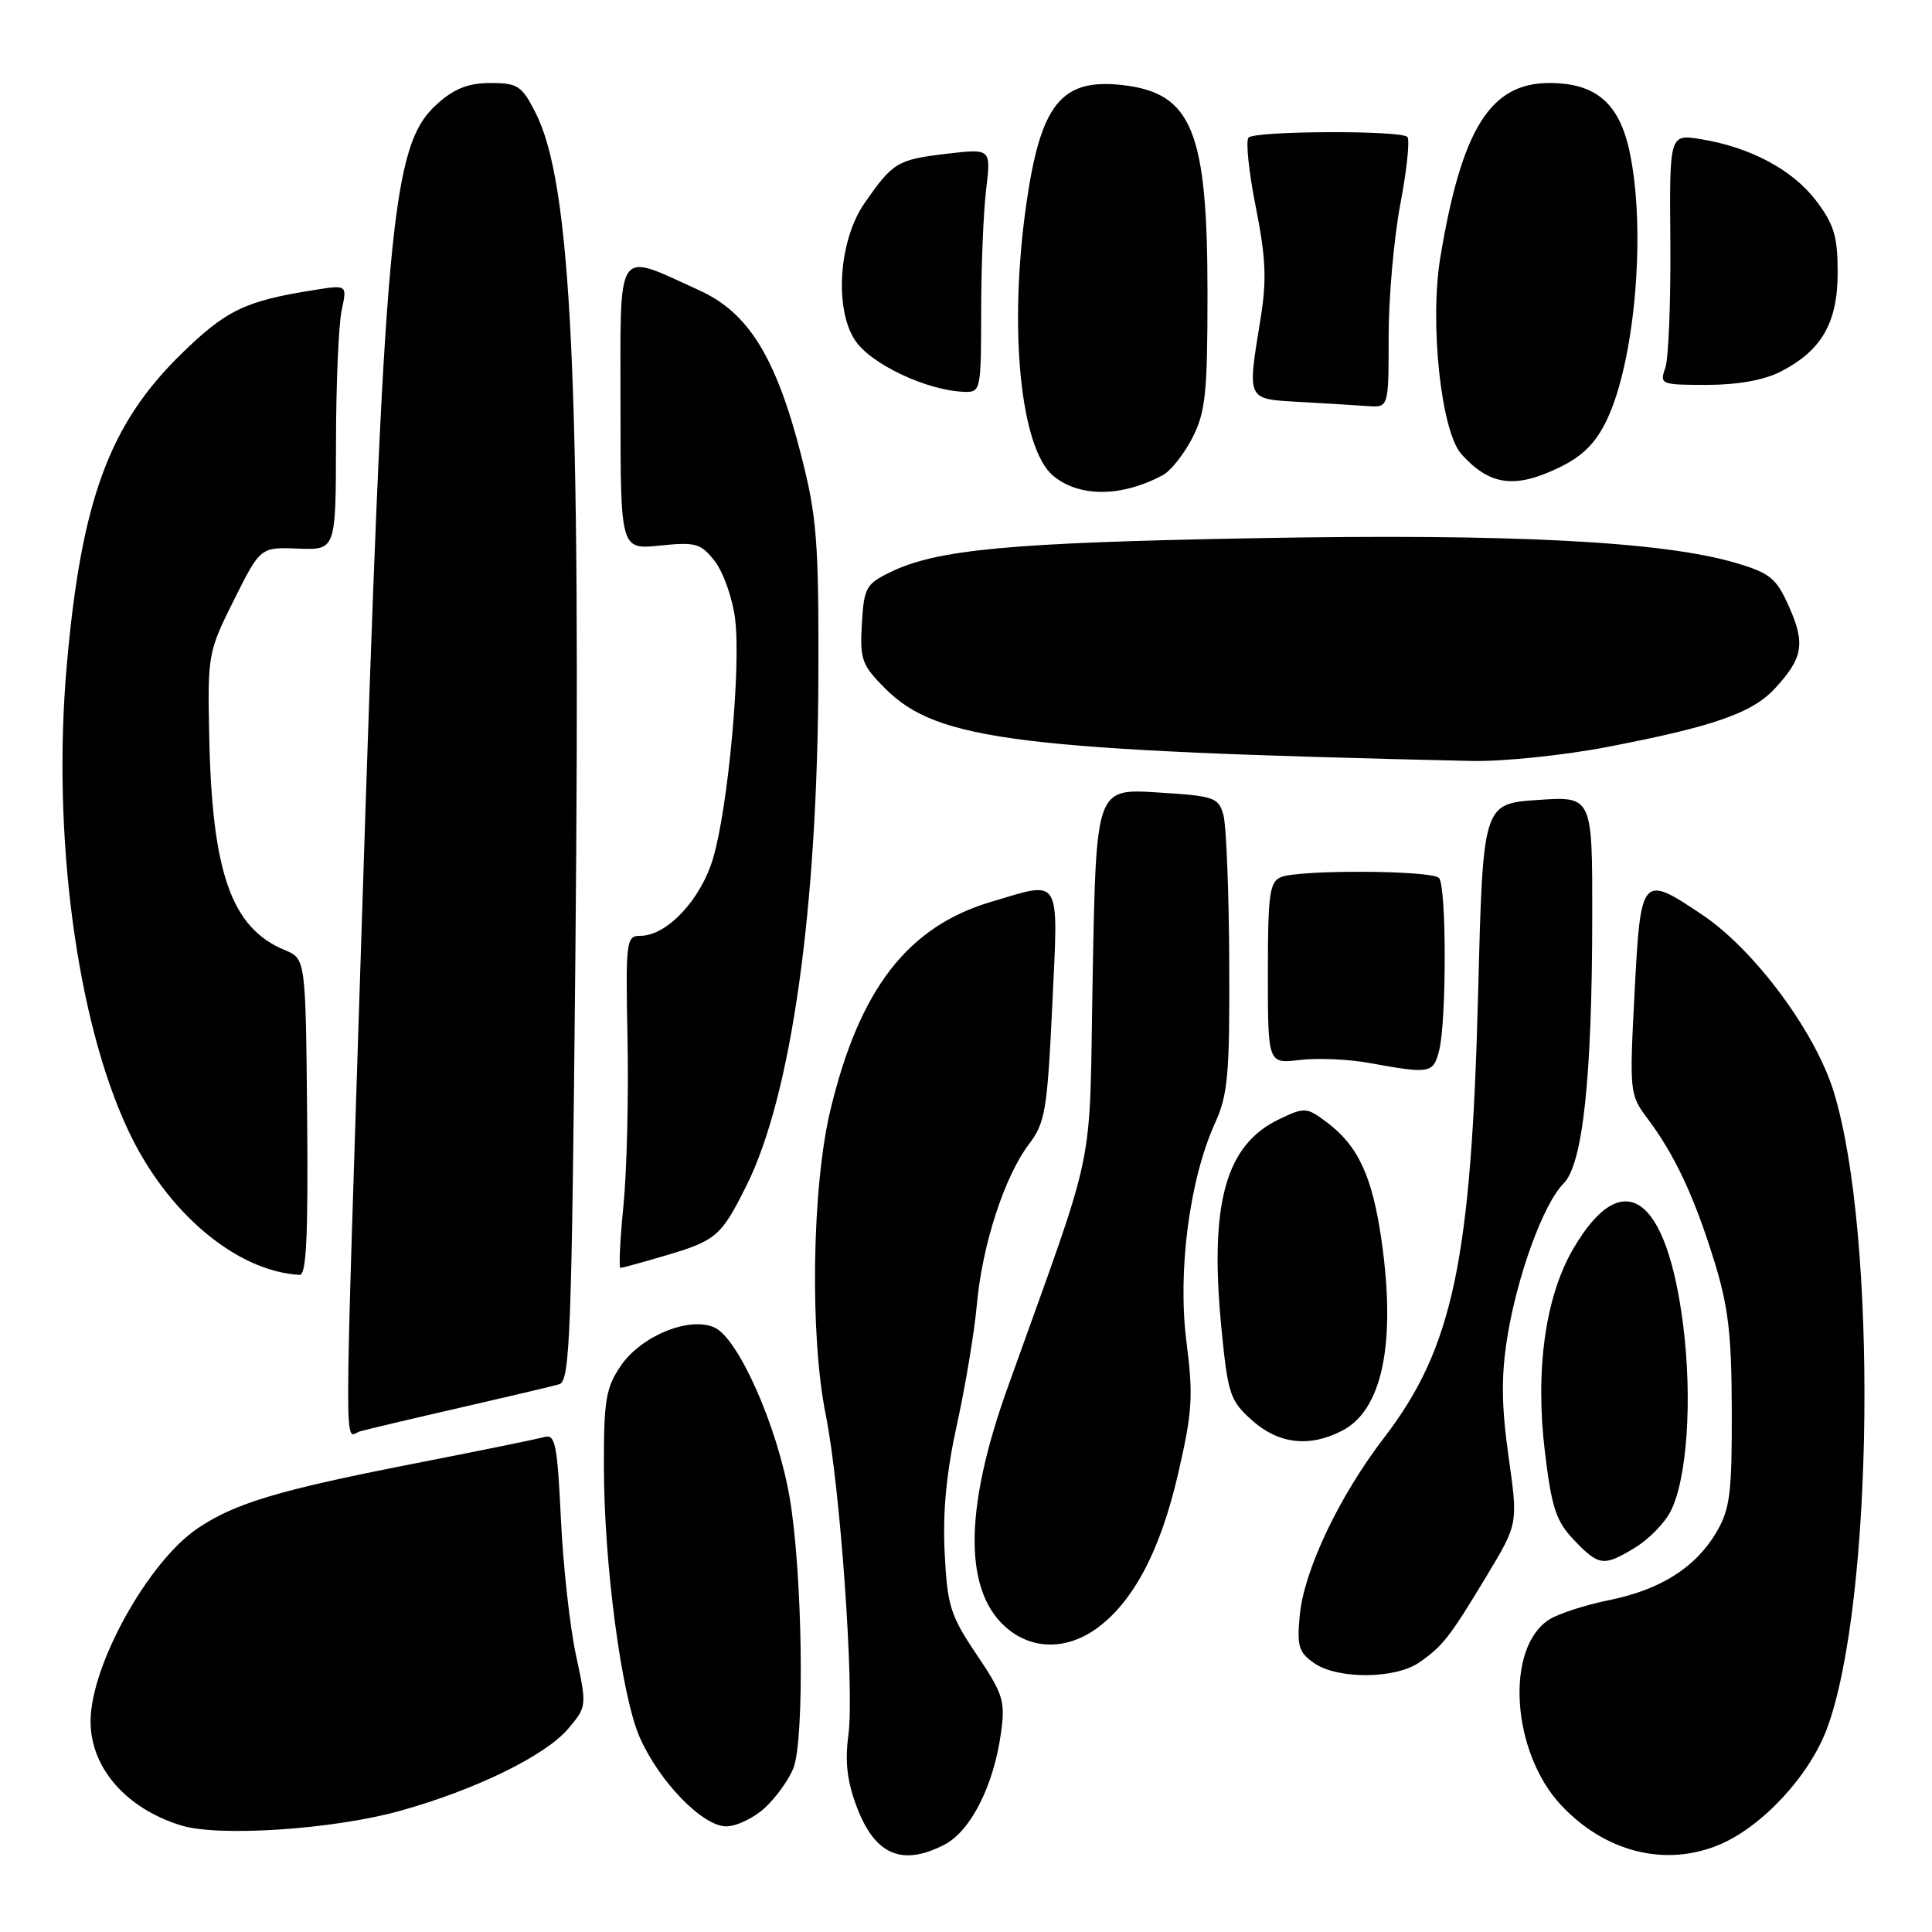 <?xml version="1.0" encoding="UTF-8" standalone="no"?>
<!DOCTYPE svg PUBLIC "-//W3C//DTD SVG 1.1//EN" "http://www.w3.org/Graphics/SVG/1.1/DTD/svg11.dtd" >
<svg xmlns="http://www.w3.org/2000/svg" xmlns:xlink="http://www.w3.org/1999/xlink" version="1.1" viewBox="0 0 256 256">
 <g >
 <path fill="currentColor"
d=" M 125.14 244.43 C 128.63 242.63 131.69 236.57 132.64 229.58 C 133.22 225.40 132.93 224.47 129.41 219.24 C 125.91 214.03 125.52 212.78 125.17 205.69 C 124.90 200.27 125.41 195.06 126.81 188.69 C 127.93 183.63 129.11 176.51 129.44 172.86 C 130.15 164.95 133.10 155.88 136.35 151.60 C 138.49 148.78 138.77 147.11 139.43 133.25 C 140.25 115.86 140.74 116.70 131.35 119.49 C 120.26 122.78 113.88 131.05 110.03 147.10 C 107.58 157.30 107.29 176.96 109.42 187.50 C 111.33 196.96 113.23 223.77 112.42 229.88 C 111.94 233.49 112.25 236.08 113.56 239.51 C 115.96 245.80 119.54 247.32 125.14 244.43 Z  M 227.78 244.45 C 233.45 242.09 239.72 235.35 242.06 229.11 C 248.28 212.50 248.80 163.53 242.97 144.64 C 240.52 136.69 232.48 125.87 225.61 121.25 C 217.52 115.81 217.40 115.95 216.59 131.50 C 215.90 144.76 215.93 145.05 218.33 148.25 C 221.90 153.00 224.50 158.55 227.12 167.01 C 229.02 173.13 229.45 176.79 229.47 187.00 C 229.50 197.84 229.23 199.96 227.45 203.00 C 224.68 207.71 220.03 210.65 213.19 212.03 C 210.06 212.67 206.51 213.82 205.29 214.59 C 199.39 218.34 200.27 232.16 206.85 239.19 C 212.69 245.42 220.64 247.42 227.78 244.45 Z  M 53.00 239.95 C 63.05 237.15 72.30 232.62 75.31 229.04 C 77.76 226.13 77.77 226.07 76.32 219.31 C 75.51 215.56 74.61 207.42 74.32 201.22 C 73.85 191.38 73.57 190.00 72.14 190.41 C 71.24 190.67 63.39 192.27 54.69 193.97 C 36.90 197.45 31.07 199.20 26.15 202.54 C 19.59 207.00 12.00 220.70 12.00 228.09 C 12.00 234.24 16.71 239.65 24.04 241.89 C 29.01 243.42 44.25 242.40 53.00 239.95 Z  M 101.36 239.54 C 102.83 238.18 104.52 235.82 105.13 234.29 C 106.65 230.43 106.34 208.19 104.61 198.31 C 102.97 188.90 97.84 177.34 94.67 175.90 C 91.34 174.40 84.95 177.01 82.25 180.99 C 80.28 183.89 80.00 185.55 80.02 194.40 C 80.04 207.33 82.36 224.77 84.78 230.24 C 87.38 236.11 93.11 242.00 96.22 242.00 C 97.59 242.00 99.90 240.89 101.36 239.54 Z  M 188.03 220.30 C 191.18 218.12 192.07 216.98 197.06 208.70 C 201.15 201.90 201.15 201.90 199.89 192.99 C 198.95 186.32 198.90 182.39 199.71 177.30 C 201.01 169.09 204.51 159.49 207.18 156.82 C 209.73 154.27 210.96 142.87 210.98 121.50 C 211.00 105.50 211.00 105.50 203.75 106.00 C 196.50 106.50 196.50 106.50 195.86 131.50 C 194.96 167.07 192.52 178.61 183.40 190.50 C 177.45 198.25 172.80 208.04 172.23 214.00 C 171.83 218.10 172.08 218.94 174.11 220.36 C 177.19 222.53 184.85 222.49 188.03 220.30 Z  M 145.21 215.85 C 150.12 212.35 153.73 205.55 156.09 195.35 C 158.00 187.09 158.13 184.99 157.21 177.79 C 156.02 168.44 157.61 156.28 161.00 148.81 C 162.71 145.05 162.95 142.34 162.88 127.50 C 162.84 118.15 162.49 109.38 162.11 108.00 C 161.46 105.65 160.92 105.47 153.33 105.00 C 145.25 104.50 145.25 104.50 144.79 129.00 C 144.28 156.40 145.57 150.15 133.48 183.97 C 127.62 200.34 127.70 211.26 133.71 215.98 C 137.03 218.60 141.42 218.55 145.21 215.85 Z  M 216.70 205.04 C 218.46 203.97 220.55 201.83 221.35 200.29 C 223.55 196.02 224.27 185.48 223.03 175.61 C 220.85 158.33 215.03 154.26 208.48 165.44 C 204.75 171.82 203.39 181.55 204.72 192.49 C 205.61 199.83 206.20 201.59 208.57 204.07 C 211.88 207.53 212.50 207.60 216.70 205.04 Z  M 177.85 189.57 C 183.15 186.84 184.98 178.05 183.09 164.57 C 181.87 155.91 179.98 151.81 175.76 148.67 C 173.13 146.71 172.87 146.69 169.50 148.30 C 162.39 151.69 160.24 159.45 161.84 175.95 C 162.70 184.75 162.98 185.59 165.90 188.20 C 169.42 191.35 173.52 191.82 177.85 189.57 Z  M 61.00 186.52 C 67.33 185.07 73.22 183.68 74.10 183.42 C 75.53 183.01 75.75 177.10 76.24 126.73 C 76.97 50.17 75.75 24.31 70.94 14.89 C 69.14 11.36 68.59 11.00 65.00 11.00 C 62.08 11.00 60.21 11.73 57.94 13.76 C 51.85 19.20 50.93 29.20 47.95 122.00 C 45.55 196.82 45.57 190.25 47.75 189.65 C 48.71 189.38 54.67 187.97 61.00 186.52 Z  M 40.70 148.02 C 40.50 127.04 40.50 127.04 37.73 125.89 C 30.65 122.95 28.08 115.64 27.72 97.43 C 27.50 86.74 27.58 86.34 31.00 79.50 C 34.50 72.50 34.50 72.50 39.50 72.69 C 44.50 72.89 44.50 72.89 44.52 58.69 C 44.53 50.89 44.87 42.98 45.27 41.12 C 46.00 37.74 46.00 37.74 41.75 38.41 C 32.47 39.87 29.98 41.07 23.97 46.95 C 14.45 56.26 10.76 66.36 8.84 88.24 C 6.89 110.58 10.12 135.12 16.96 149.72 C 22.08 160.67 31.28 168.44 39.70 168.93 C 40.60 168.98 40.84 163.78 40.70 148.02 Z  M 88.07 166.40 C 94.92 164.38 95.56 163.83 98.93 157.06 C 104.86 145.14 108.34 120.45 108.44 89.50 C 108.49 71.72 108.24 68.49 106.18 60.41 C 102.85 47.37 99.19 41.43 92.68 38.48 C 81.45 33.38 82.22 32.25 82.22 53.84 C 82.22 72.83 82.22 72.83 87.44 72.29 C 92.19 71.80 92.85 71.99 94.70 74.34 C 95.82 75.77 97.03 79.16 97.39 81.90 C 98.22 88.11 96.49 106.98 94.48 113.75 C 92.86 119.21 88.37 124.00 84.86 124.00 C 82.97 124.00 82.89 124.61 83.15 137.75 C 83.30 145.31 83.06 155.21 82.61 159.75 C 82.16 164.29 81.98 168.00 82.21 168.00 C 82.45 168.00 85.08 167.28 88.07 166.40 Z  M 190.68 139.25 C 191.69 135.40 191.68 117.35 190.67 116.33 C 189.65 115.31 172.19 115.22 169.75 116.22 C 168.22 116.85 168.00 118.45 168.00 128.95 C 168.00 140.96 168.00 140.96 172.25 140.45 C 174.59 140.17 178.75 140.35 181.50 140.86 C 189.49 142.31 189.90 142.24 190.68 139.25 Z  M 213.00 98.97 C 227.05 96.27 232.19 94.48 235.19 91.22 C 238.89 87.22 239.23 85.30 237.09 80.47 C 235.38 76.61 234.60 75.96 230.00 74.59 C 220.38 71.74 200.19 70.69 166.50 71.31 C 133.82 71.90 124.19 72.80 118.00 75.80 C 114.75 77.38 114.48 77.87 114.20 82.67 C 113.93 87.40 114.19 88.12 117.31 91.25 C 124.22 98.15 134.94 99.47 195.00 100.83 C 199.13 100.92 207.21 100.09 213.00 98.97 Z  M 154.06 62.97 C 155.13 62.40 156.89 60.17 158.00 58.01 C 159.74 54.59 160.00 52.11 160.00 38.91 C 160.00 17.32 157.95 12.31 148.71 11.27 C 140.61 10.36 137.87 13.78 135.97 27.20 C 133.64 43.67 135.22 59.44 139.56 63.05 C 143.01 65.92 148.61 65.88 154.06 62.97 Z  M 206.62 61.94 C 209.70 60.45 211.44 58.72 212.89 55.69 C 216.67 47.82 218.15 30.44 215.92 20.06 C 214.54 13.64 211.44 11.00 205.29 11.00 C 197.47 11.00 193.68 17.07 190.85 34.11 C 189.41 42.78 190.95 57.18 193.64 60.17 C 197.39 64.34 200.72 64.80 206.62 61.94 Z  M 184.00 44.61 C 184.00 39.45 184.70 31.52 185.56 27.00 C 186.42 22.48 186.83 18.50 186.48 18.14 C 185.59 17.25 166.34 17.33 165.44 18.23 C 165.04 18.62 165.47 22.75 166.39 27.39 C 167.74 34.15 167.86 37.10 167.04 42.17 C 165.26 53.18 165.10 52.85 172.25 53.26 C 175.69 53.45 179.74 53.70 181.25 53.81 C 184.00 54.00 184.00 54.00 184.00 44.61 Z  M 130.01 41.25 C 130.01 35.34 130.31 28.07 130.67 25.09 C 131.32 19.69 131.32 19.69 125.47 20.37 C 118.89 21.15 118.31 21.50 114.53 26.96 C 111.14 31.85 110.53 40.93 113.31 45.11 C 115.40 48.25 122.82 51.75 127.75 51.92 C 129.95 52.00 130.00 51.75 130.01 41.25 Z  M 235.93 49.25 C 241.37 46.47 243.50 42.78 243.50 36.10 C 243.50 31.29 243.02 29.72 240.61 26.55 C 237.49 22.47 231.87 19.48 225.31 18.43 C 221.21 17.78 221.21 17.78 221.33 32.14 C 221.39 40.04 221.09 47.51 220.66 48.75 C 219.89 50.93 220.06 51.00 226.18 51.00 C 230.22 51.00 233.74 50.37 235.93 49.25 Z "/>
</g>
</svg>